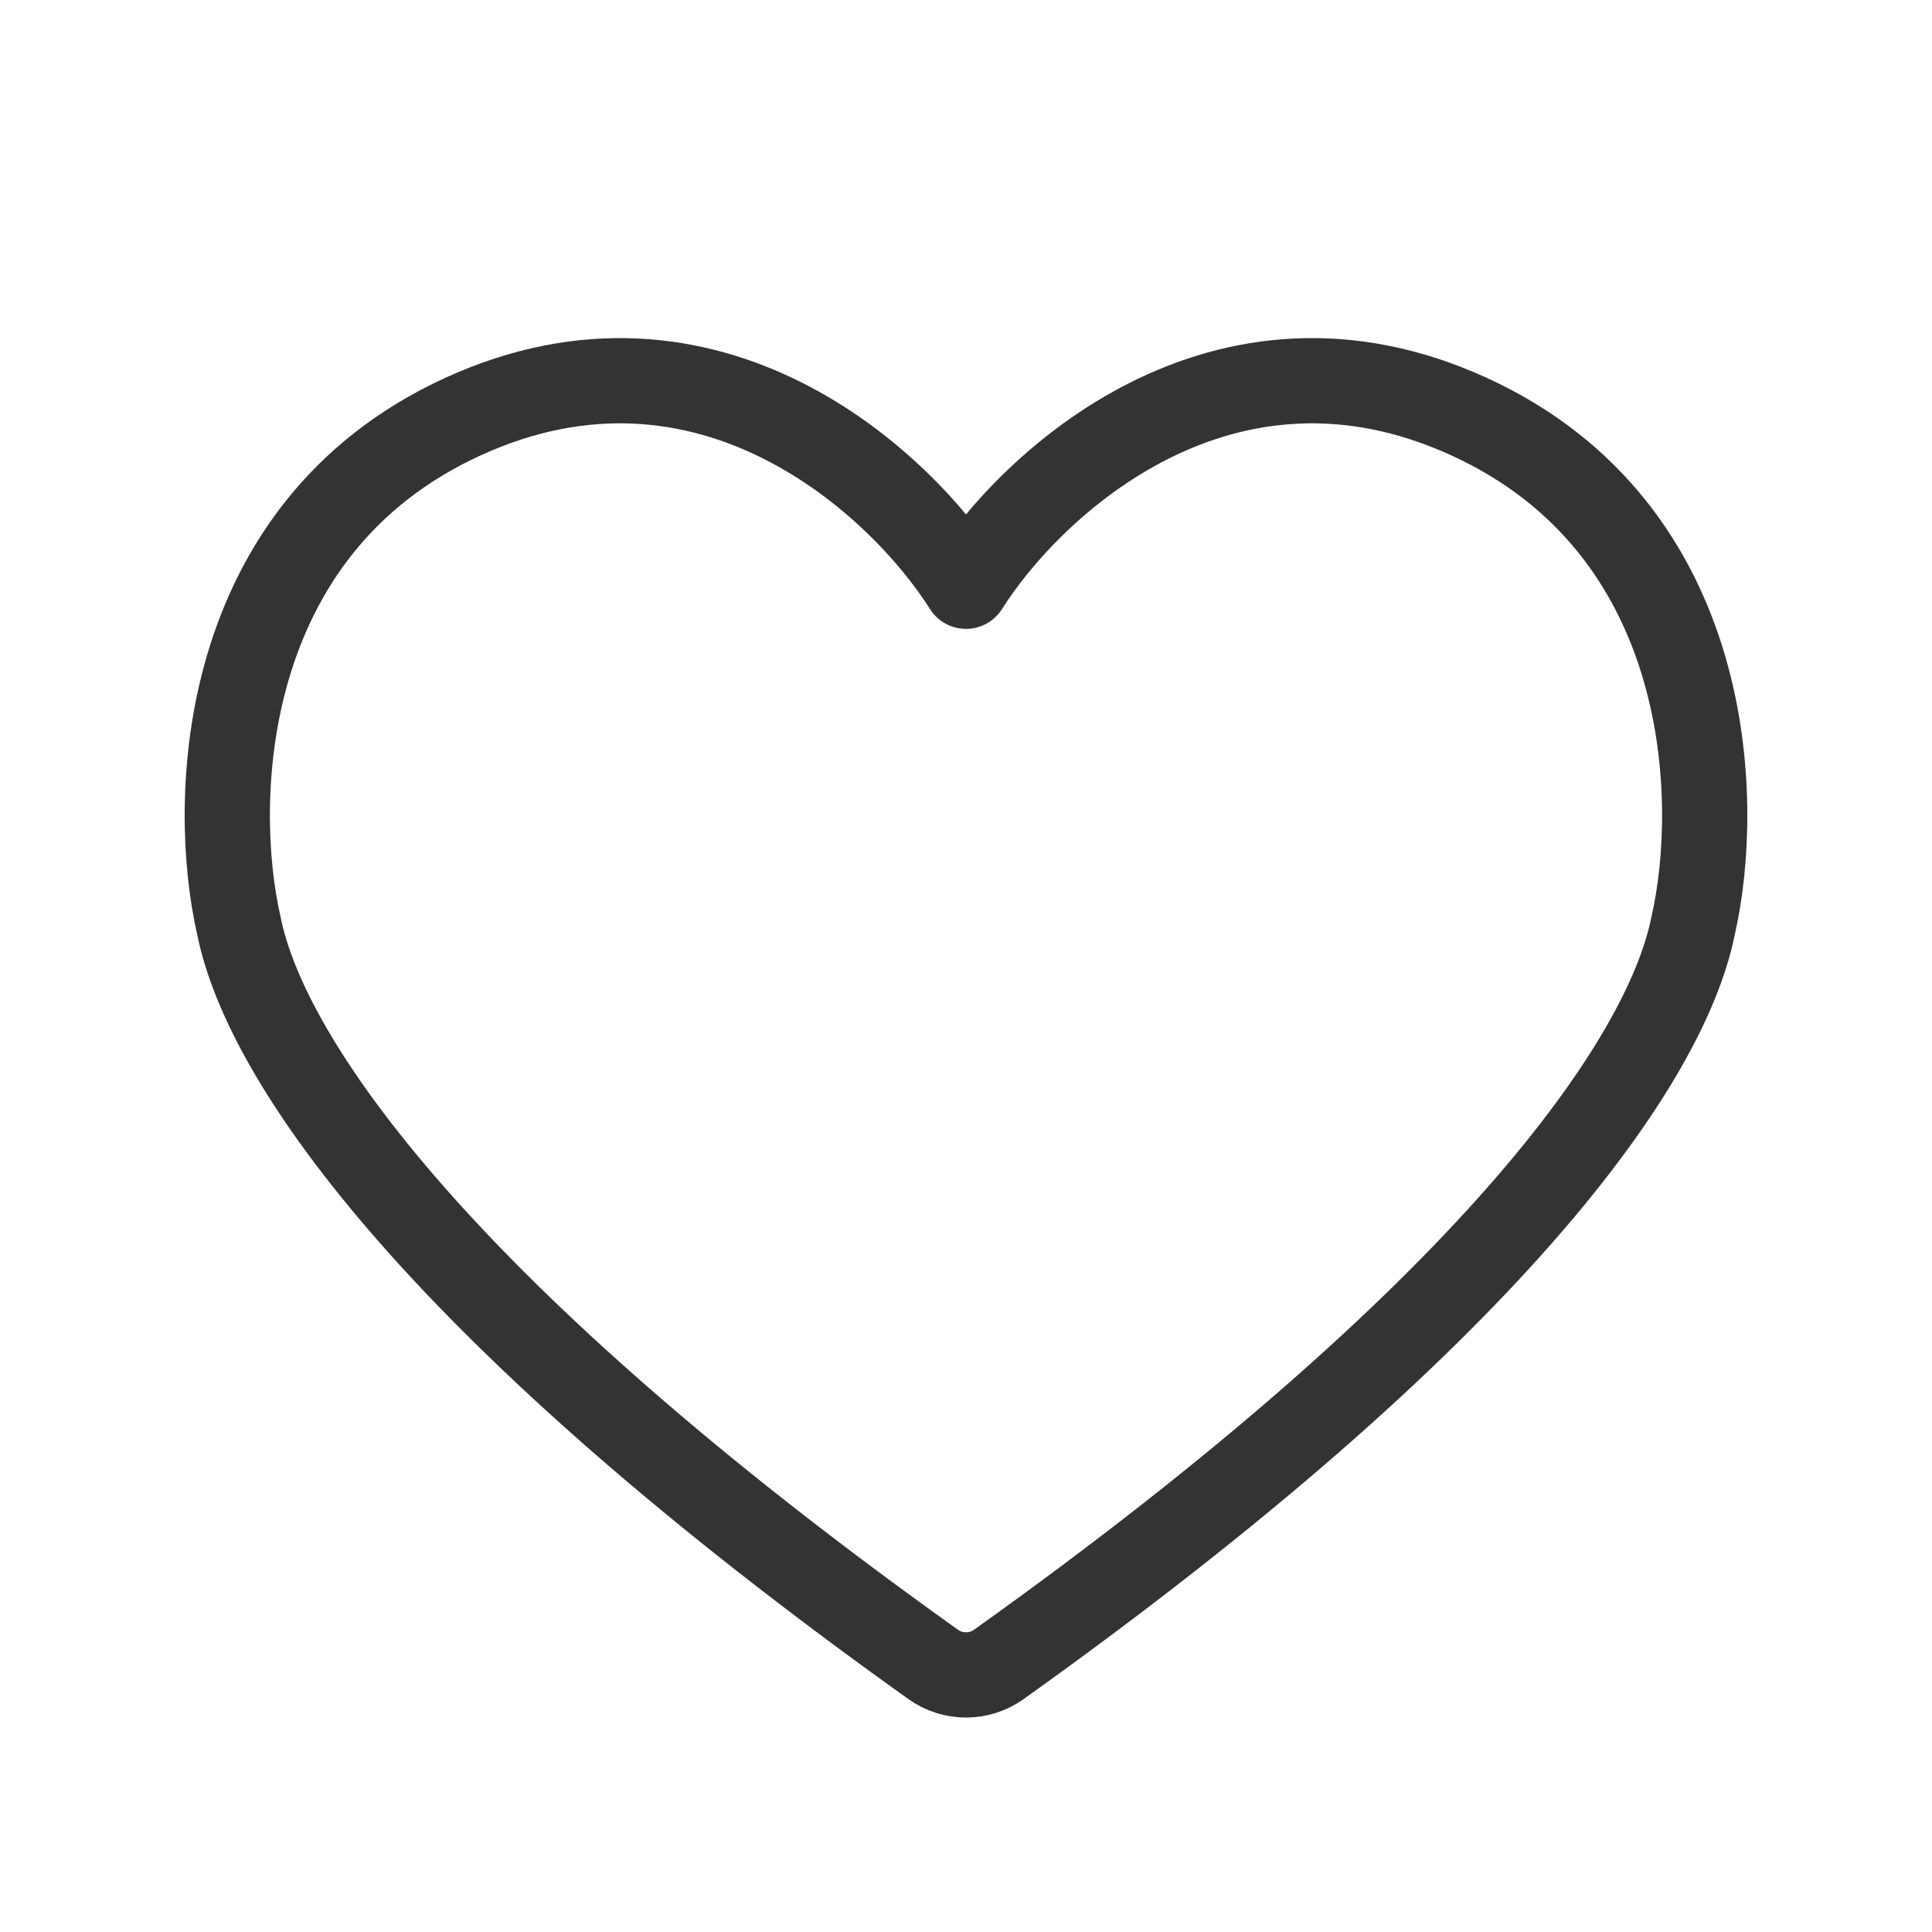 <svg width="34" height="34" viewBox="0 0 34 34" fill="none" xmlns="http://www.w3.org/2000/svg">
<path fill-rule="evenodd" clip-rule="evenodd" d="M17 10.317C15.851 8.495 12.471 5.348 8.14 7.335C3.808 9.323 3.71 14.128 4.202 16.281C4.684 18.713 7.804 23.143 16.424 29.292C16.767 29.537 17.233 29.537 17.576 29.292C26.196 23.143 29.317 18.713 29.798 16.281C30.29 14.128 30.192 9.323 25.86 7.335C21.529 5.348 18.149 8.495 17 10.317Z" stroke="#333333" stroke-width="1.5" stroke-linejoin="round"/>
</svg>
